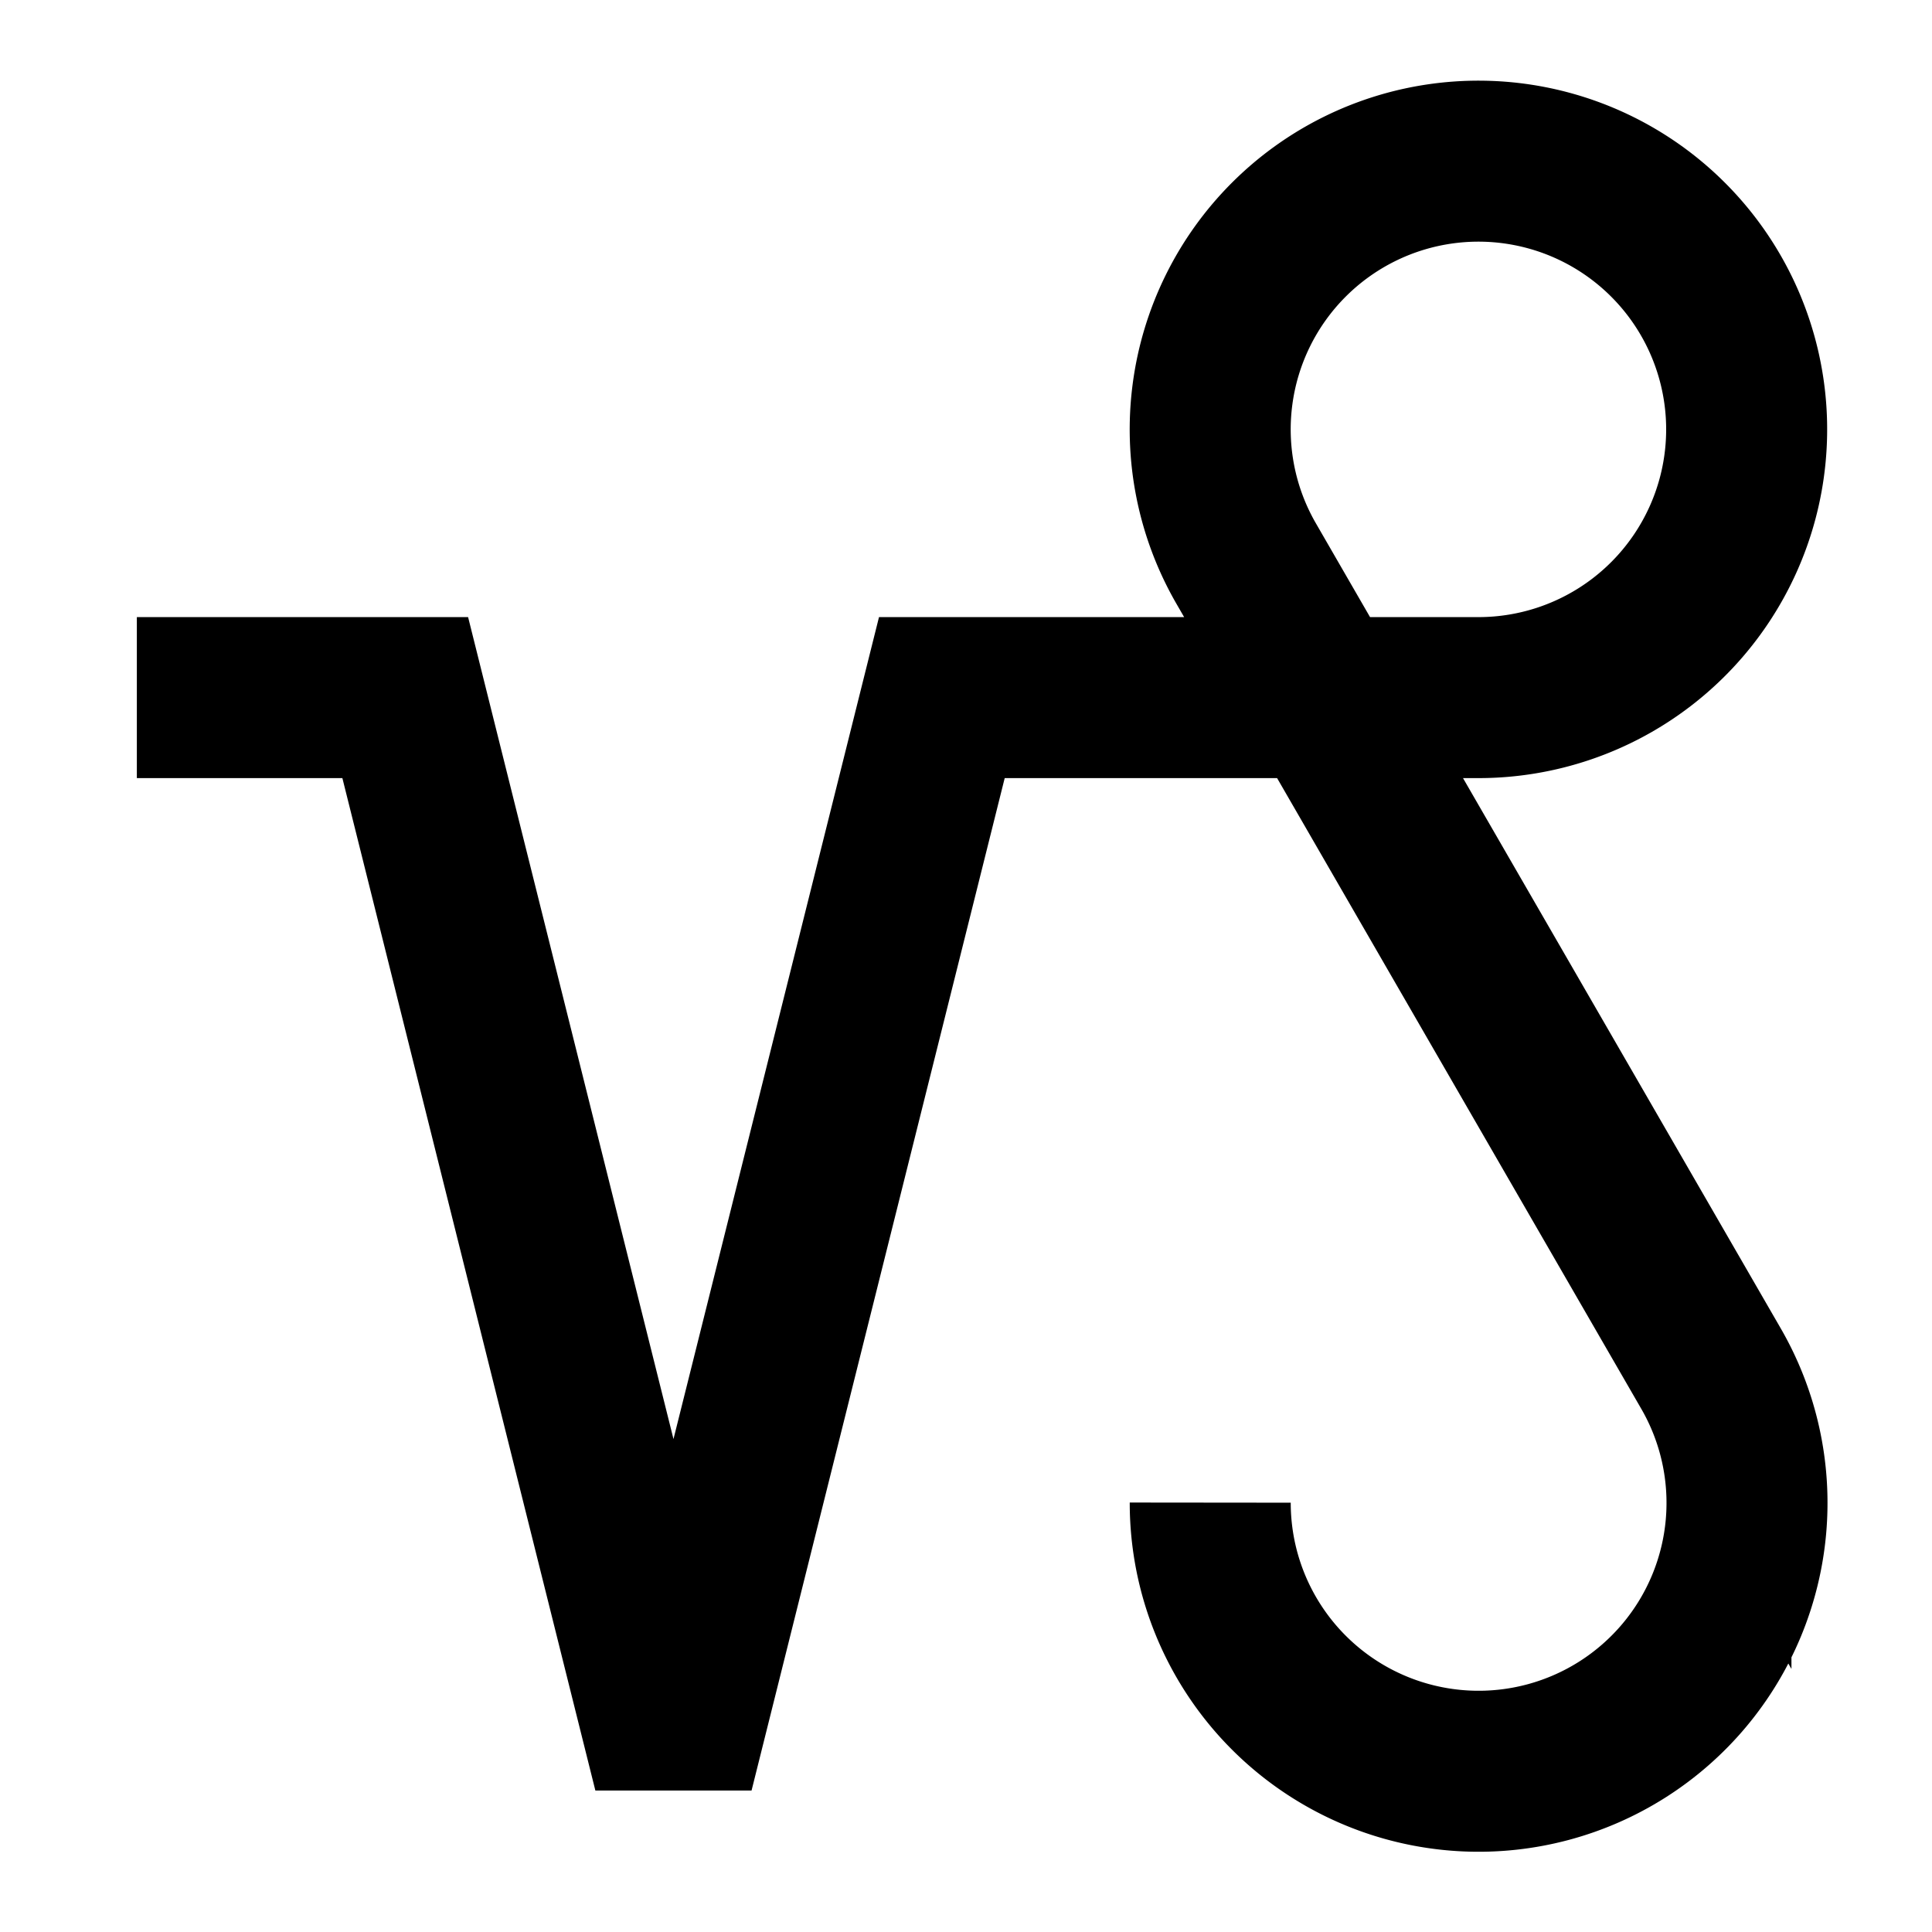 <svg width="16" height="16" viewBox="0 0 12 12" xmlns="http://www.w3.org/2000/svg"><path style="clip-rule:nonzero;fill:none;stroke:#000;stroke-width:1;stroke-linecap:butt;stroke-linejoin:miter;stroke-miterlimit:4;stroke-dasharray:none;stroke-opacity:1" d="M.85 4.333h1.667L4.183 11 5.85 4.333h3.333A1.666 1.666 0 1 0 7.74 3.5l2.887 5a1.667 1.667 0 1 1-3.11.833"/></svg>